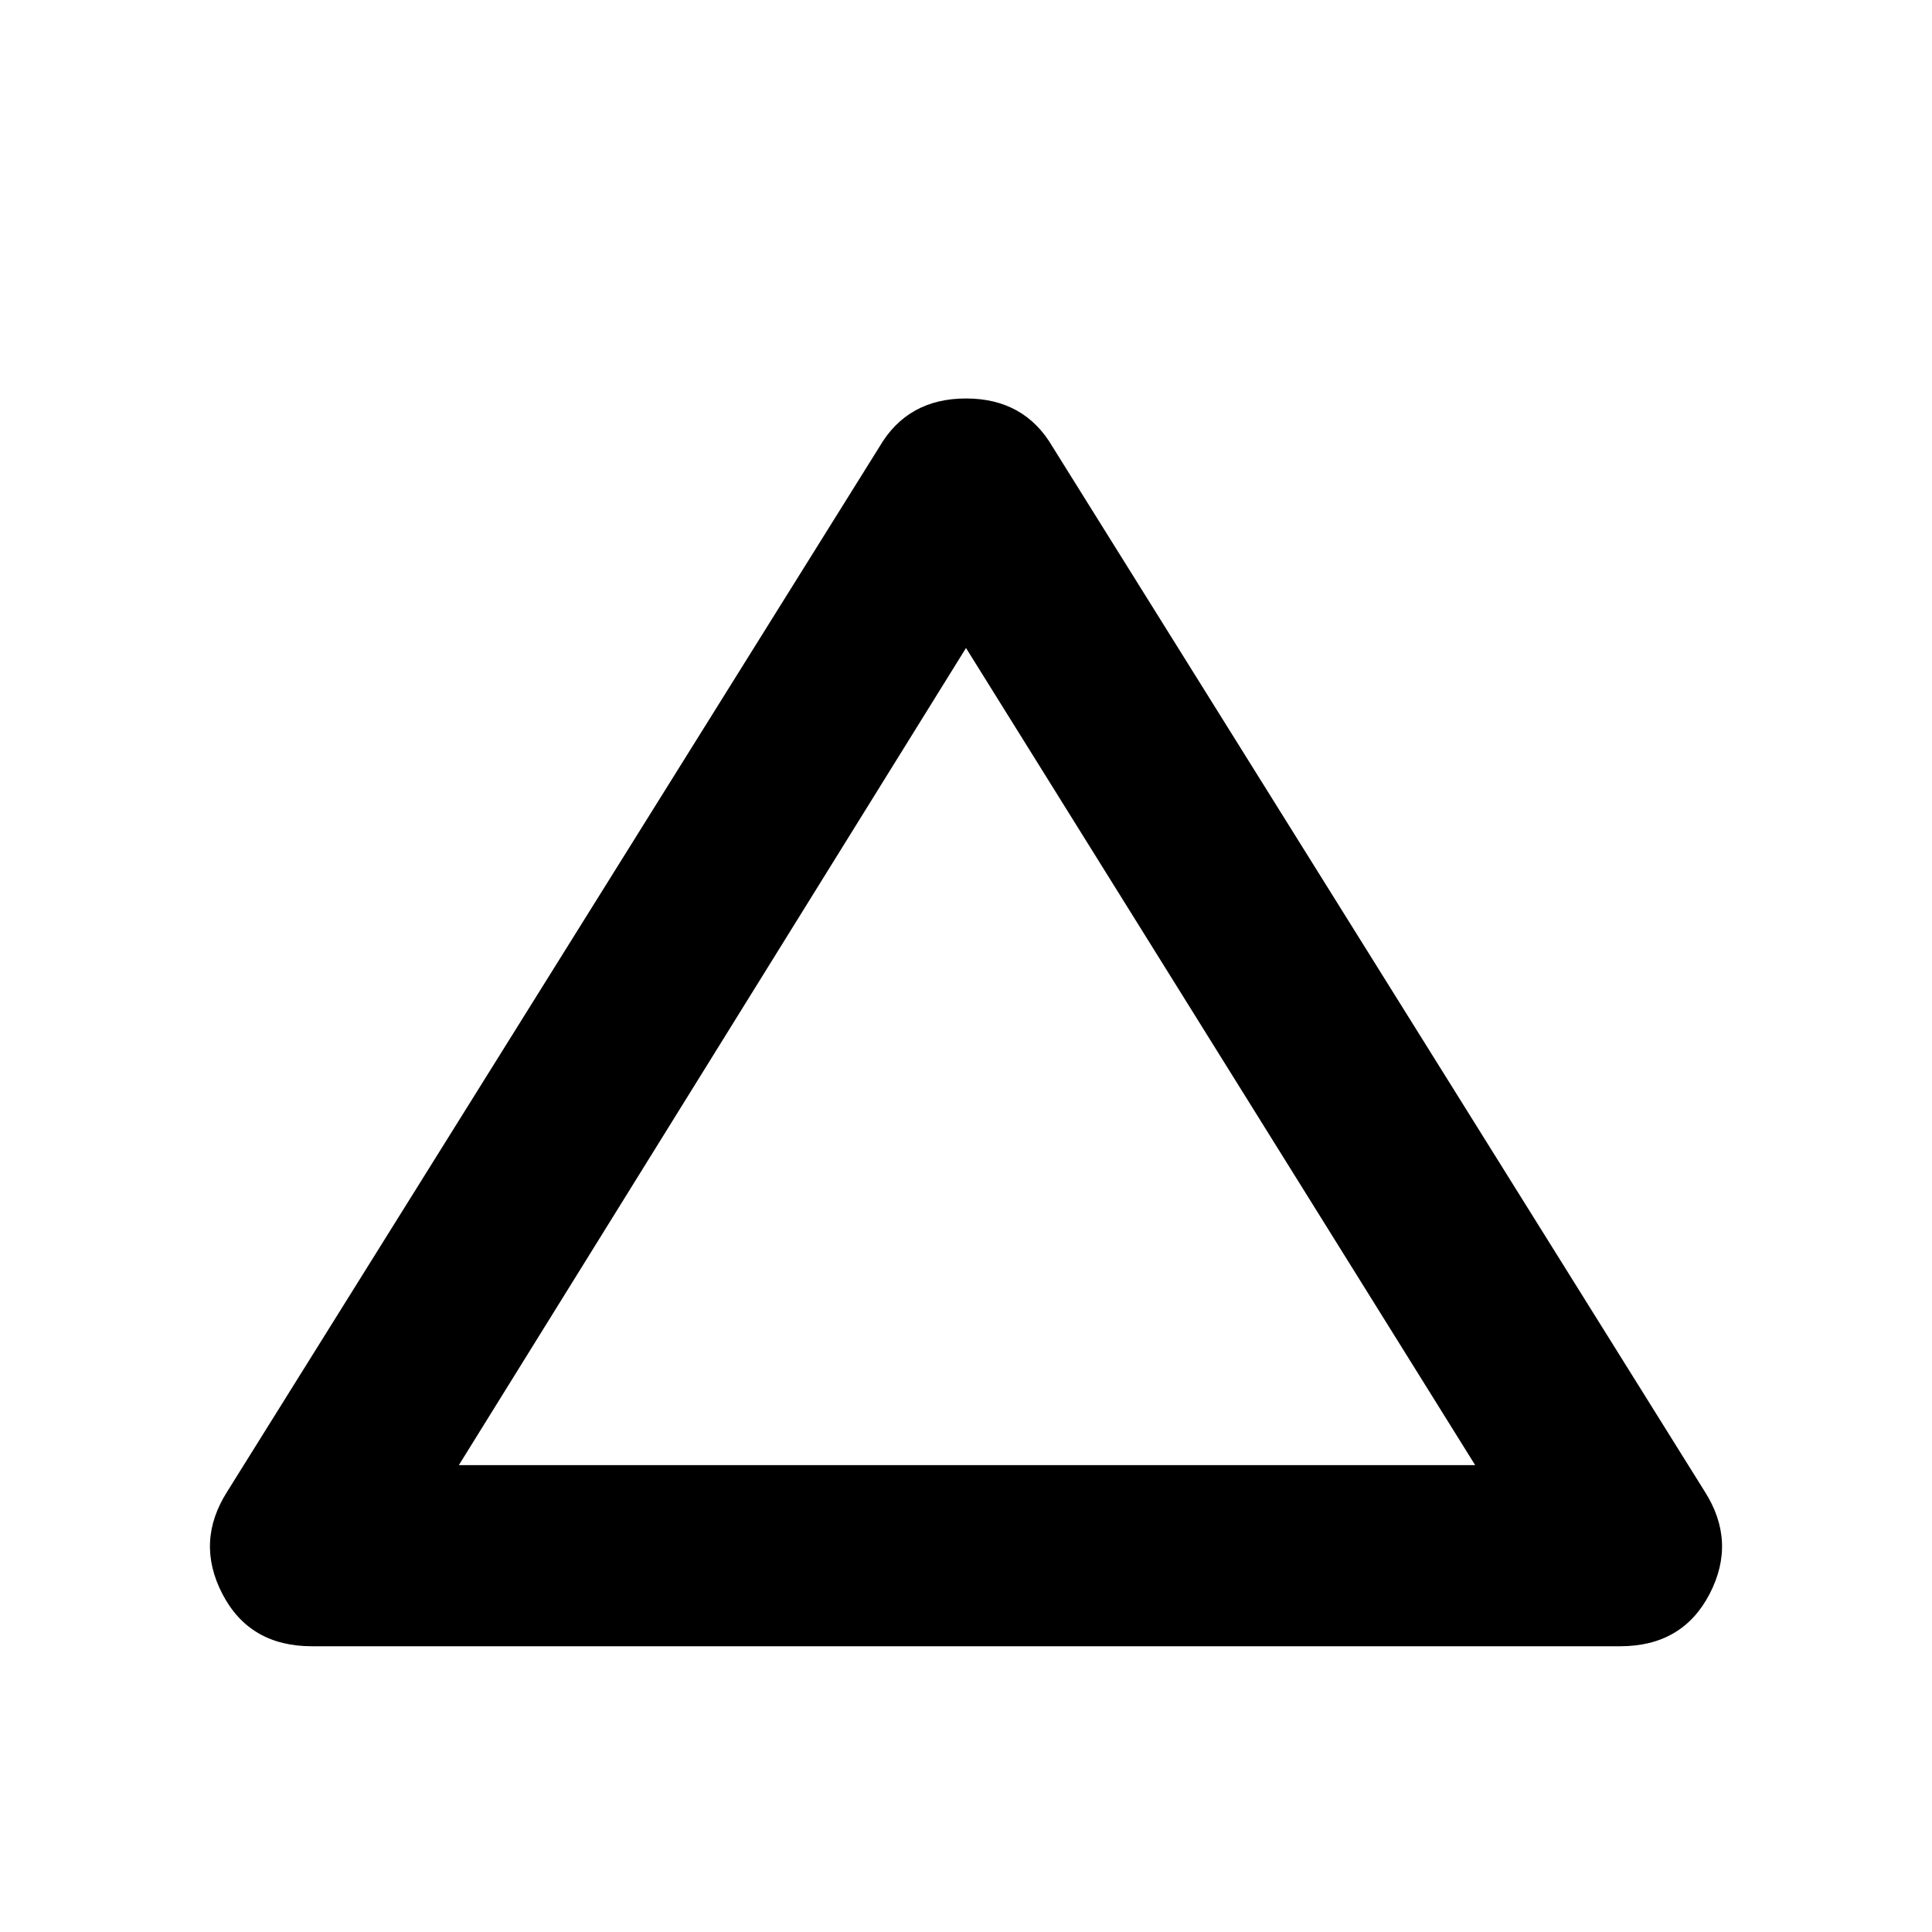 <svg xmlns="http://www.w3.org/2000/svg" height="20" width="20"><path d="M3.229 17.042q-.646 0-.927-.542t.052-1.062l6.75-10.813q.292-.5.896-.5.604 0 .896.5l6.75 10.813q.333.52.052 1.062t-.927.542Zm1.521-1.875h10.521L10 6.708ZM10 10.938Z"/></svg>